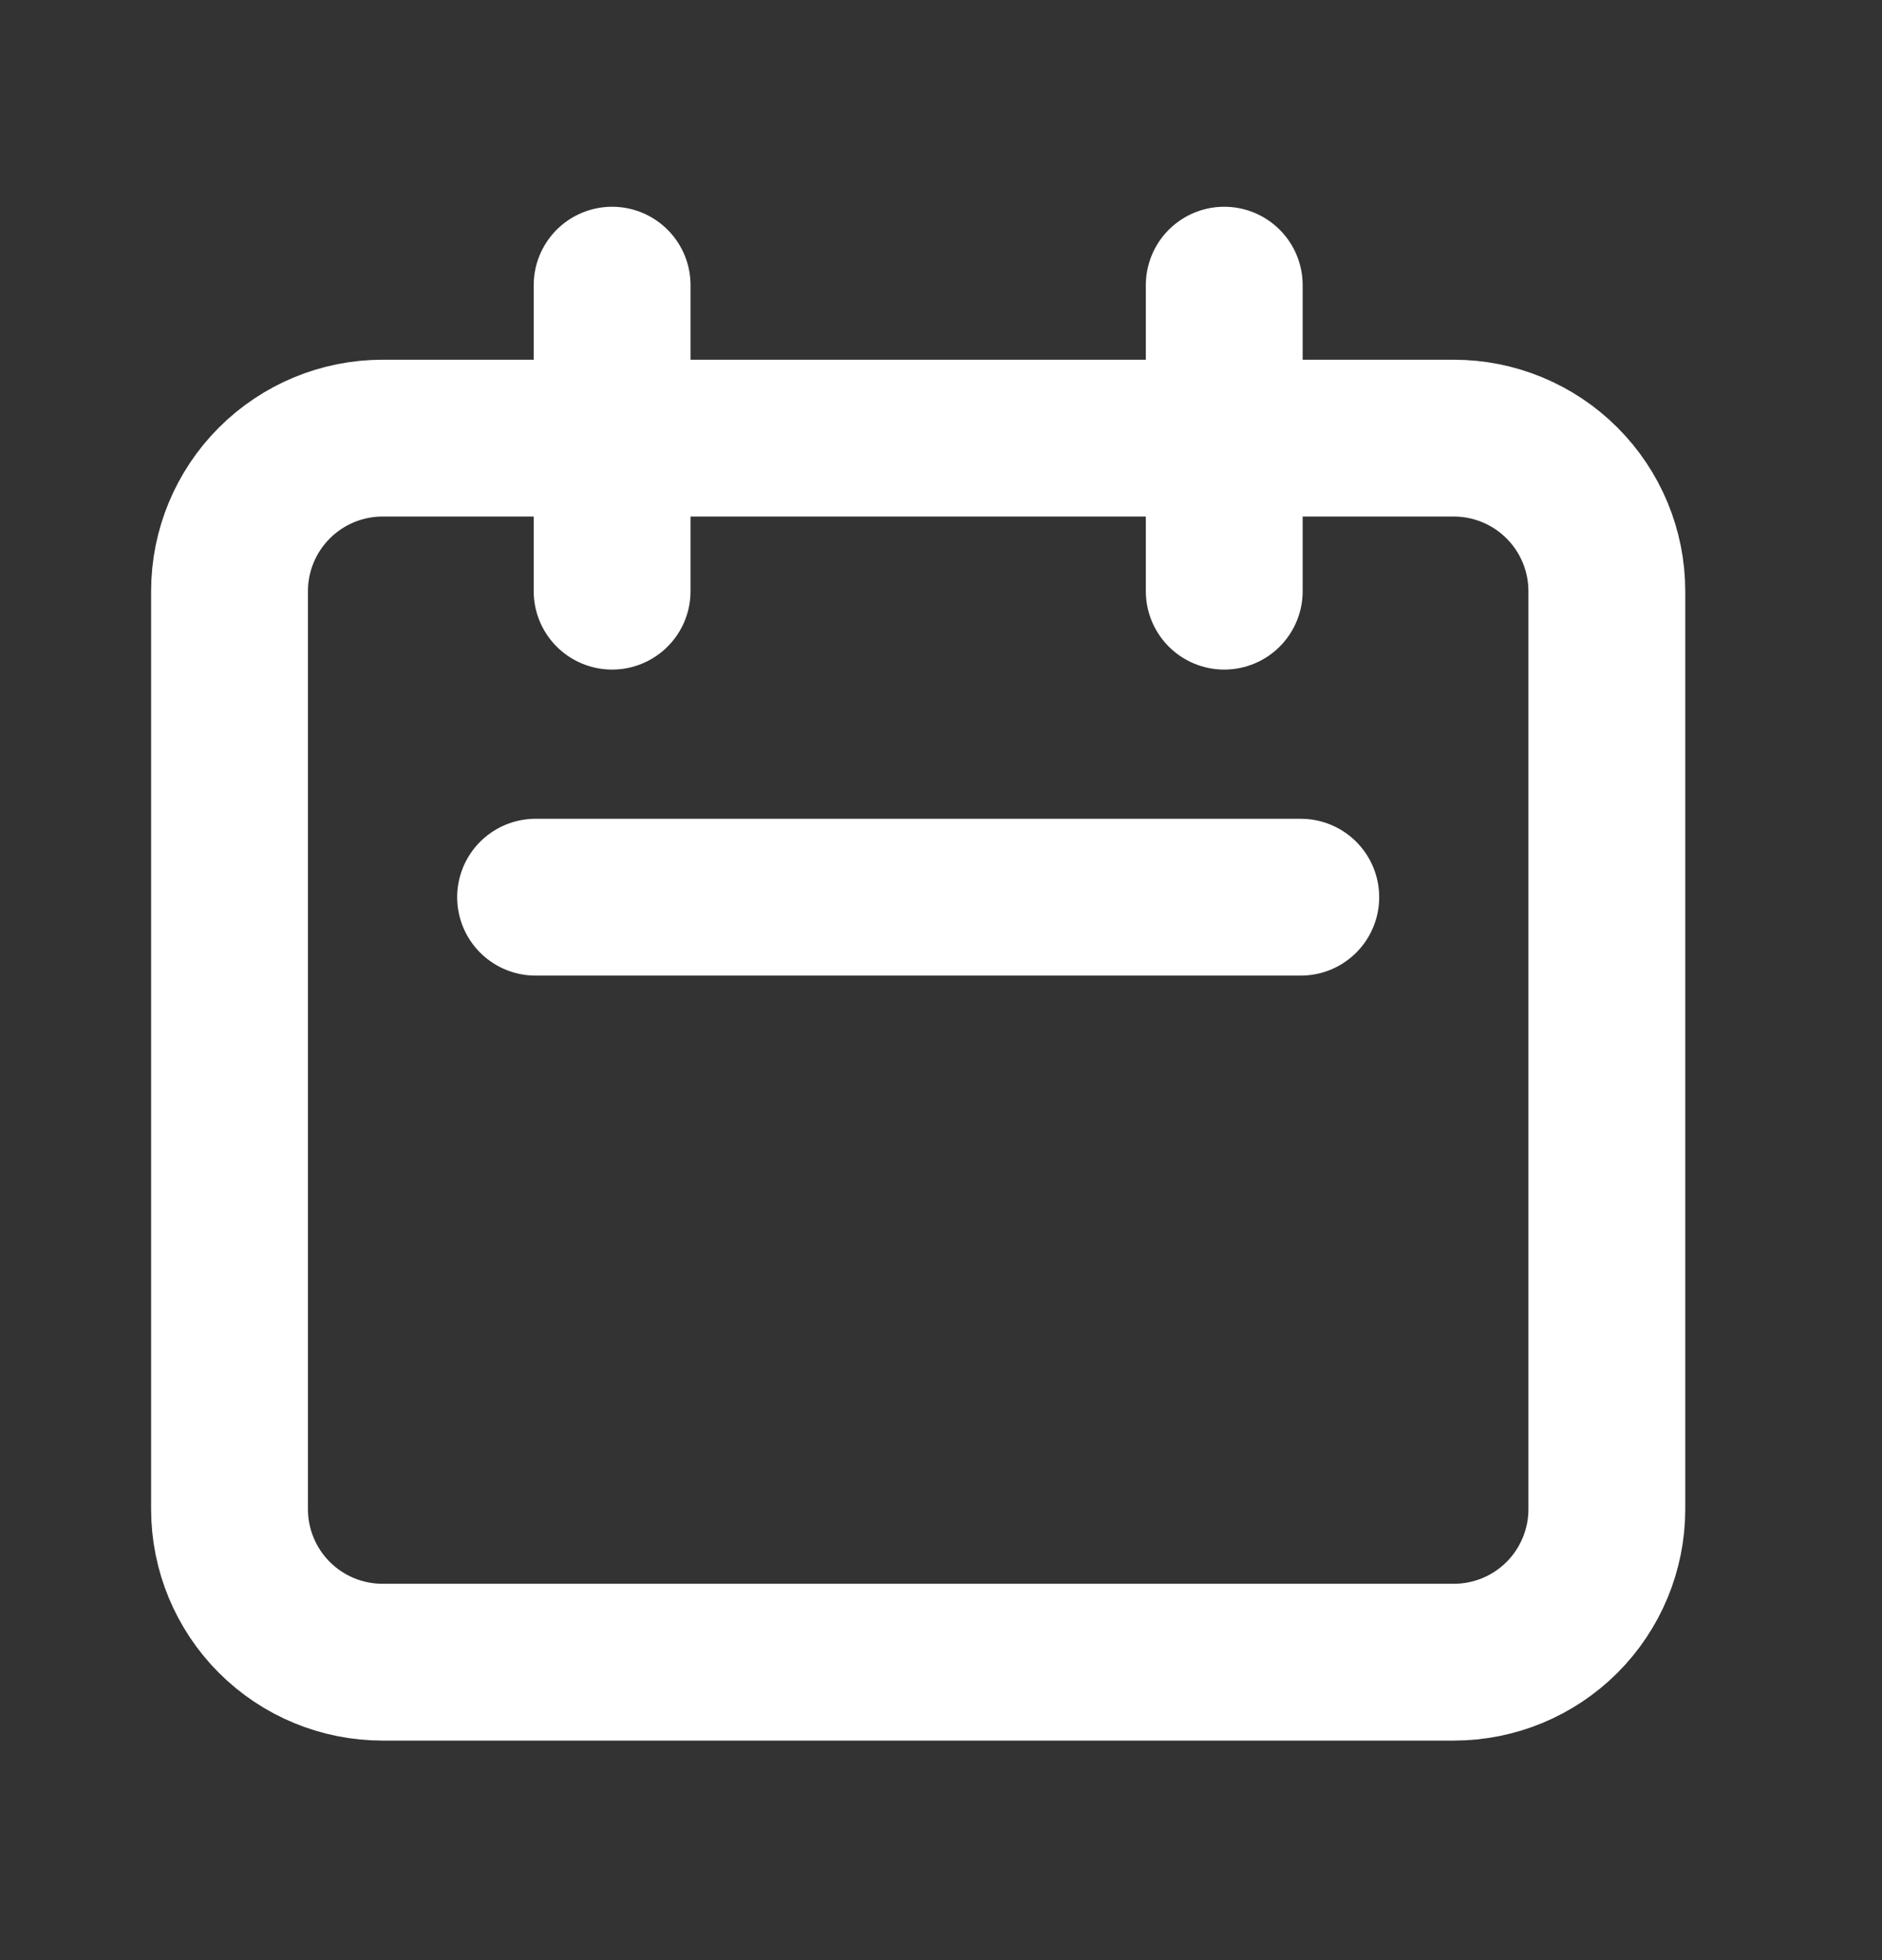 <svg width="24" height="25" viewBox="0 0 24 25" fill="none" xmlns="http://www.w3.org/2000/svg">
<rect x="0" y="0" width="24" height="25" fill="#333333" stroke="none"/>
<path d="M7.806 7.54V3.637V7.54ZM15.612 7.54V3.637V7.54ZM6.83 11.443H16.588H6.83ZM4.879 21.2H18.539C19.057 21.2 19.553 20.995 19.919 20.629C20.285 20.263 20.491 19.766 20.491 19.249V7.54C20.491 7.022 20.285 6.526 19.919 6.16C19.553 5.794 19.057 5.588 18.539 5.588H4.879C4.361 5.588 3.865 5.794 3.499 6.16C3.133 6.526 2.927 7.022 2.927 7.54V19.249C2.927 19.766 3.133 20.263 3.499 20.629C3.865 20.995 4.361 21.2 4.879 21.2Z" stroke="#FFFFFF" stroke-width="2" stroke-linecap="round" stroke-linejoin="round"/>
</svg>
